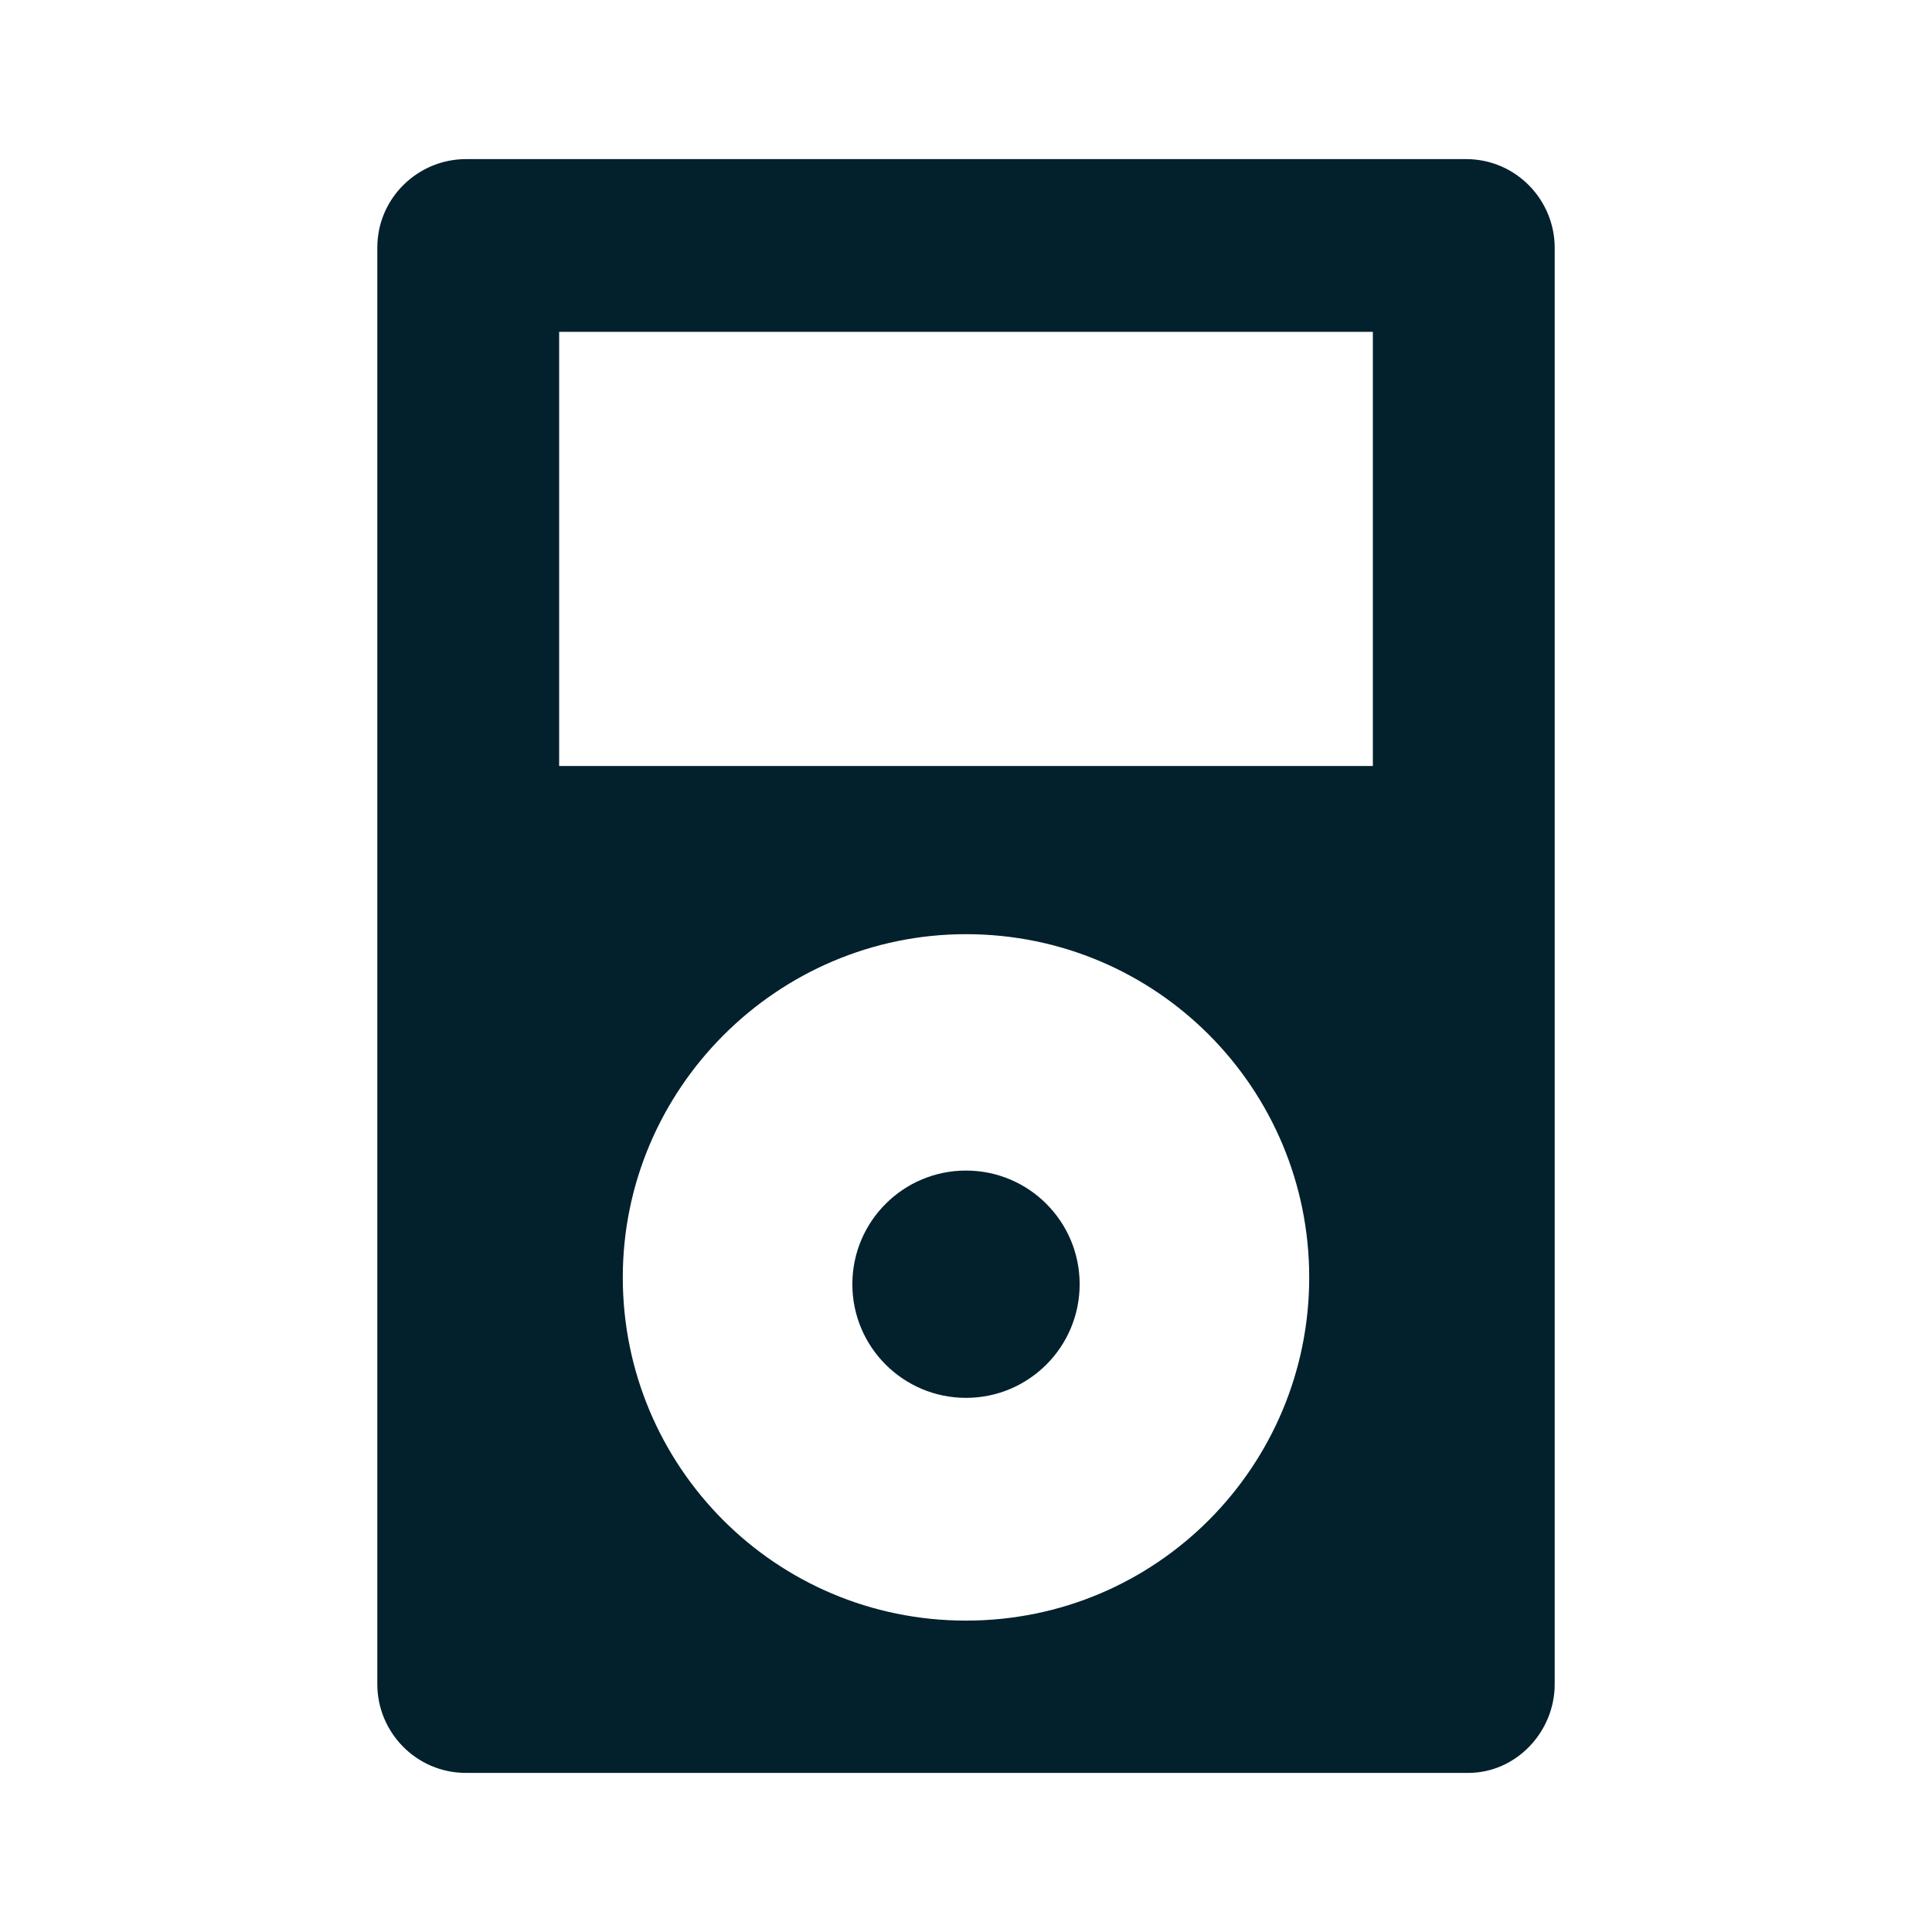 <?xml version="1.0" encoding="utf-8"?>
<!-- Generator: Adobe Illustrator 22.0.0, SVG Export Plug-In . SVG Version: 6.00 Build 0)  -->
<svg version="1.1" id="Layer_1" xmlns="http://www.w3.org/2000/svg" xmlns:xlink="http://www.w3.org/1999/xlink" x="0px" y="0px"
	 viewBox="0 0 85 85" style="enable-background:new 0 0 85 85;" xml:space="preserve">
<style type="text/css">
	.st0{fill:#03202D;}
</style>
<title>7E2A38DB-1118-47A6-A696-D3266DBC5CB6</title>
<desc>Created with sketchtool.</desc>
<g id="Page-1">
	<g id="Icare" transform="translate(-1018, -969)">
		<g id="_x36_4066" transform="translate(1018, 969)">
			<path id="Shape" class="st0" d="M68.4,74.1V10.9c0-2.1-1.7-3.9-3.9-3.9H20.5c-2.1,0-3.9,1.7-3.9,3.9v63.2c0,2.1,1.7,3.9,3.9,3.9
				h44.1C66.7,78,68.4,76.2,68.4,74.1z M42.5,71.3c-8.4,0-15.1-6.8-15.1-15.1c0-8.3,6.8-15.1,15.1-15.1c8.4,0,15.1,6.8,15.1,15.1
				C57.6,64.5,50.9,71.3,42.5,71.3z M60.4,33.7H24.6V14.6h35.8V33.7L60.4,33.7z"/>
			<circle id="Oval" class="st0" cx="42.5" cy="56.5" r="5"/>
		</g>
	</g>
</g>
</svg>
